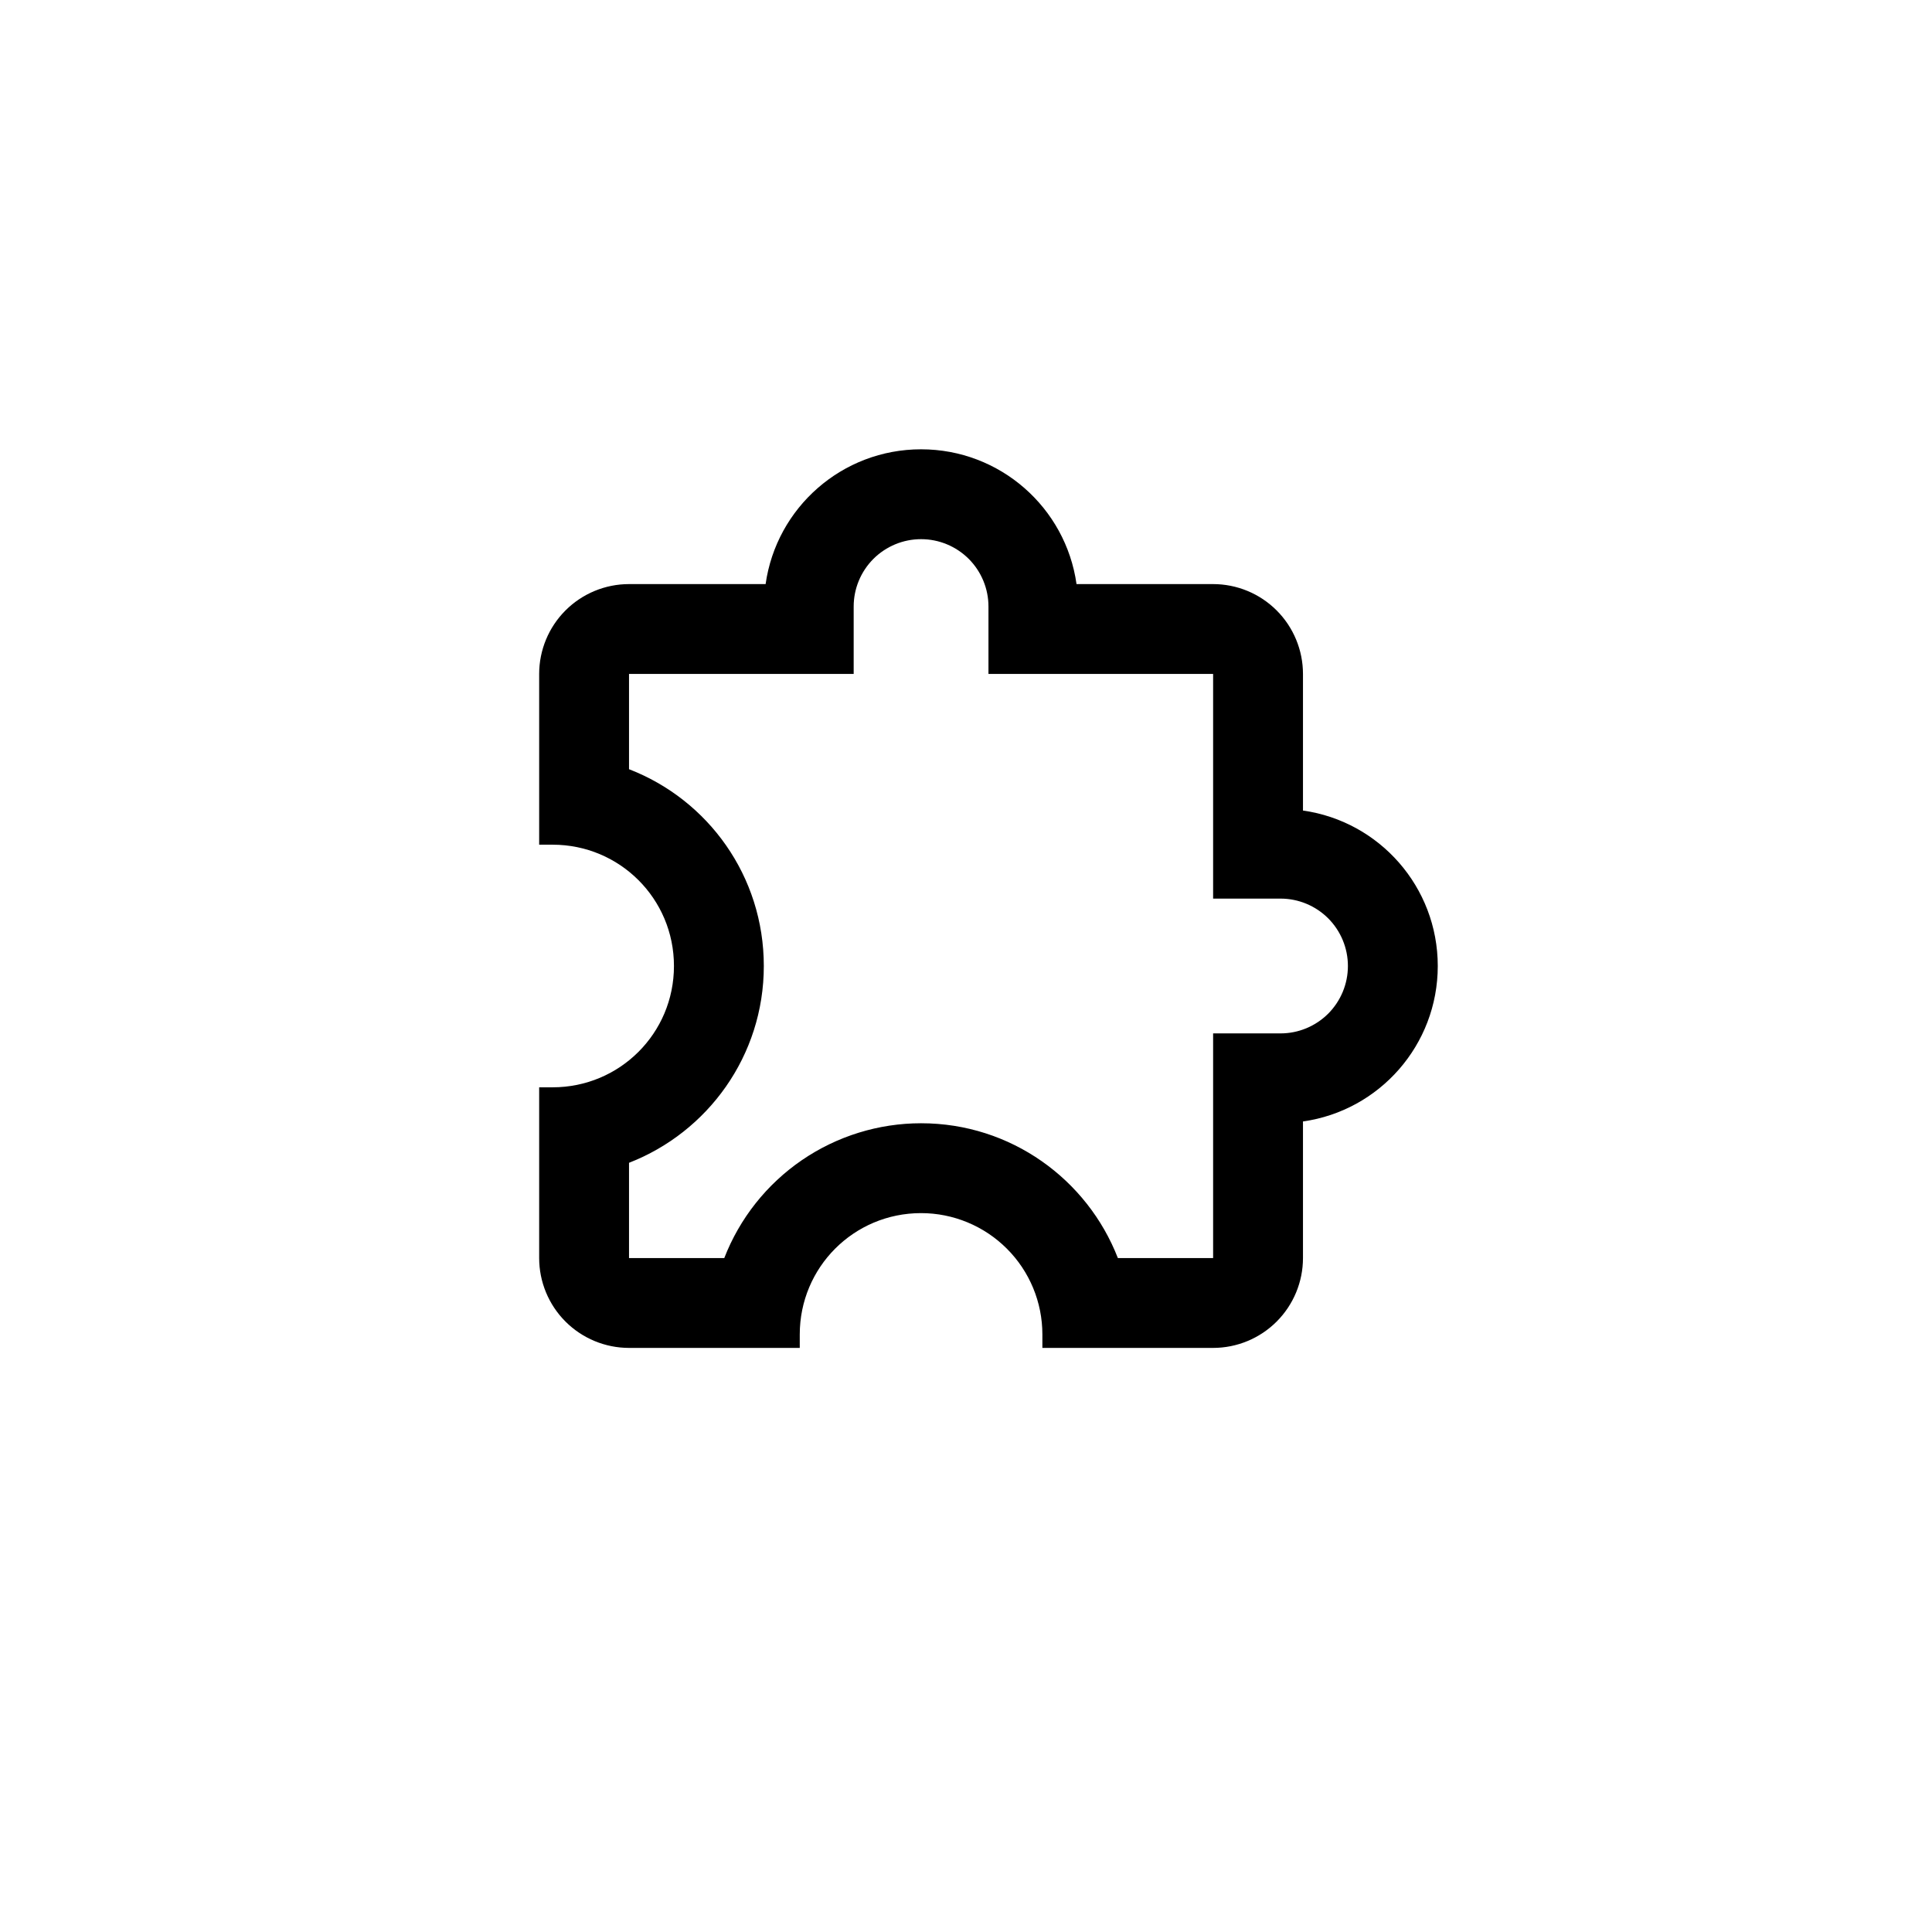 <svg width="43" height="43" viewBox="0 0 43 43" fill="none" xmlns="http://www.w3.org/2000/svg">
<g filter="url(#filter0_d_1_210)">
<circle cx="21.5" cy="19.5" r="17.5" fill="white"/>
</g>
<path d="M32 21.5C32 23.26 30.7 24.72 29 24.96V28C29 28.53 28.789 29.039 28.414 29.414C28.039 29.789 27.53 30 27 30H23.2V29.7C23.2 28.984 22.916 28.297 22.409 27.791C21.903 27.285 21.216 27 20.5 27C19 27 17.8 28.21 17.8 29.7V30H14C13.47 30 12.961 29.789 12.586 29.414C12.211 29.039 12 28.53 12 28V24.2H12.3C13.79 24.2 15 23 15 21.5C15 20 13.79 18.8 12.3 18.8H12V15C12 14.47 12.211 13.961 12.586 13.586C12.961 13.211 13.47 13 14 13H17.04C17.28 11.3 18.74 10 20.5 10C22.26 10 23.72 11.3 23.96 13H27C27.53 13 28.039 13.211 28.414 13.586C28.789 13.961 29 14.47 29 15V18.04C30.7 18.28 32 19.74 32 21.5ZM27 23H28.5C28.898 23 29.279 22.842 29.561 22.561C29.842 22.279 30 21.898 30 21.5C30 21.102 29.842 20.721 29.561 20.439C29.279 20.158 28.898 20 28.5 20H27V15H22V13.5C22 13.102 21.842 12.721 21.561 12.439C21.279 12.158 20.898 12 20.5 12C20.102 12 19.721 12.158 19.439 12.439C19.158 12.721 19 13.102 19 13.5V15H14V17.12C15.76 17.8 17 19.5 17 21.5C17 23.5 15.75 25.2 14 25.88V28H16.12C16.463 27.117 17.064 26.358 17.846 25.822C18.628 25.287 19.553 25 20.5 25C22.5 25 24.2 26.25 24.88 28H27V23Z" fill="black"/>
<defs>
<filter id="filter0_d_1_210" x="0" y="0" width="43" height="43" filterUnits="userSpaceOnUse" color-interpolation-filters="sRGB">
<feFlood flood-opacity="0" result="BackgroundImageFix"/>
<feColorMatrix in="SourceAlpha" type="matrix" values="0 0 0 0 0 0 0 0 0 0 0 0 0 0 0 0 0 0 127 0" result="hardAlpha"/>
<feOffset dy="2"/>
<feGaussianBlur stdDeviation="2"/>
<feComposite in2="hardAlpha" operator="out"/>
<feColorMatrix type="matrix" values="0 0 0 0 0 0 0 0 0 0 0 0 0 0 0 0 0 0 0.25 0"/>
<feBlend mode="normal" in2="BackgroundImageFix" result="effect1_dropShadow_1_210"/>
<feBlend mode="normal" in="SourceGraphic" in2="effect1_dropShadow_1_210" result="shape"/>
</filter>
</defs>
</svg>
